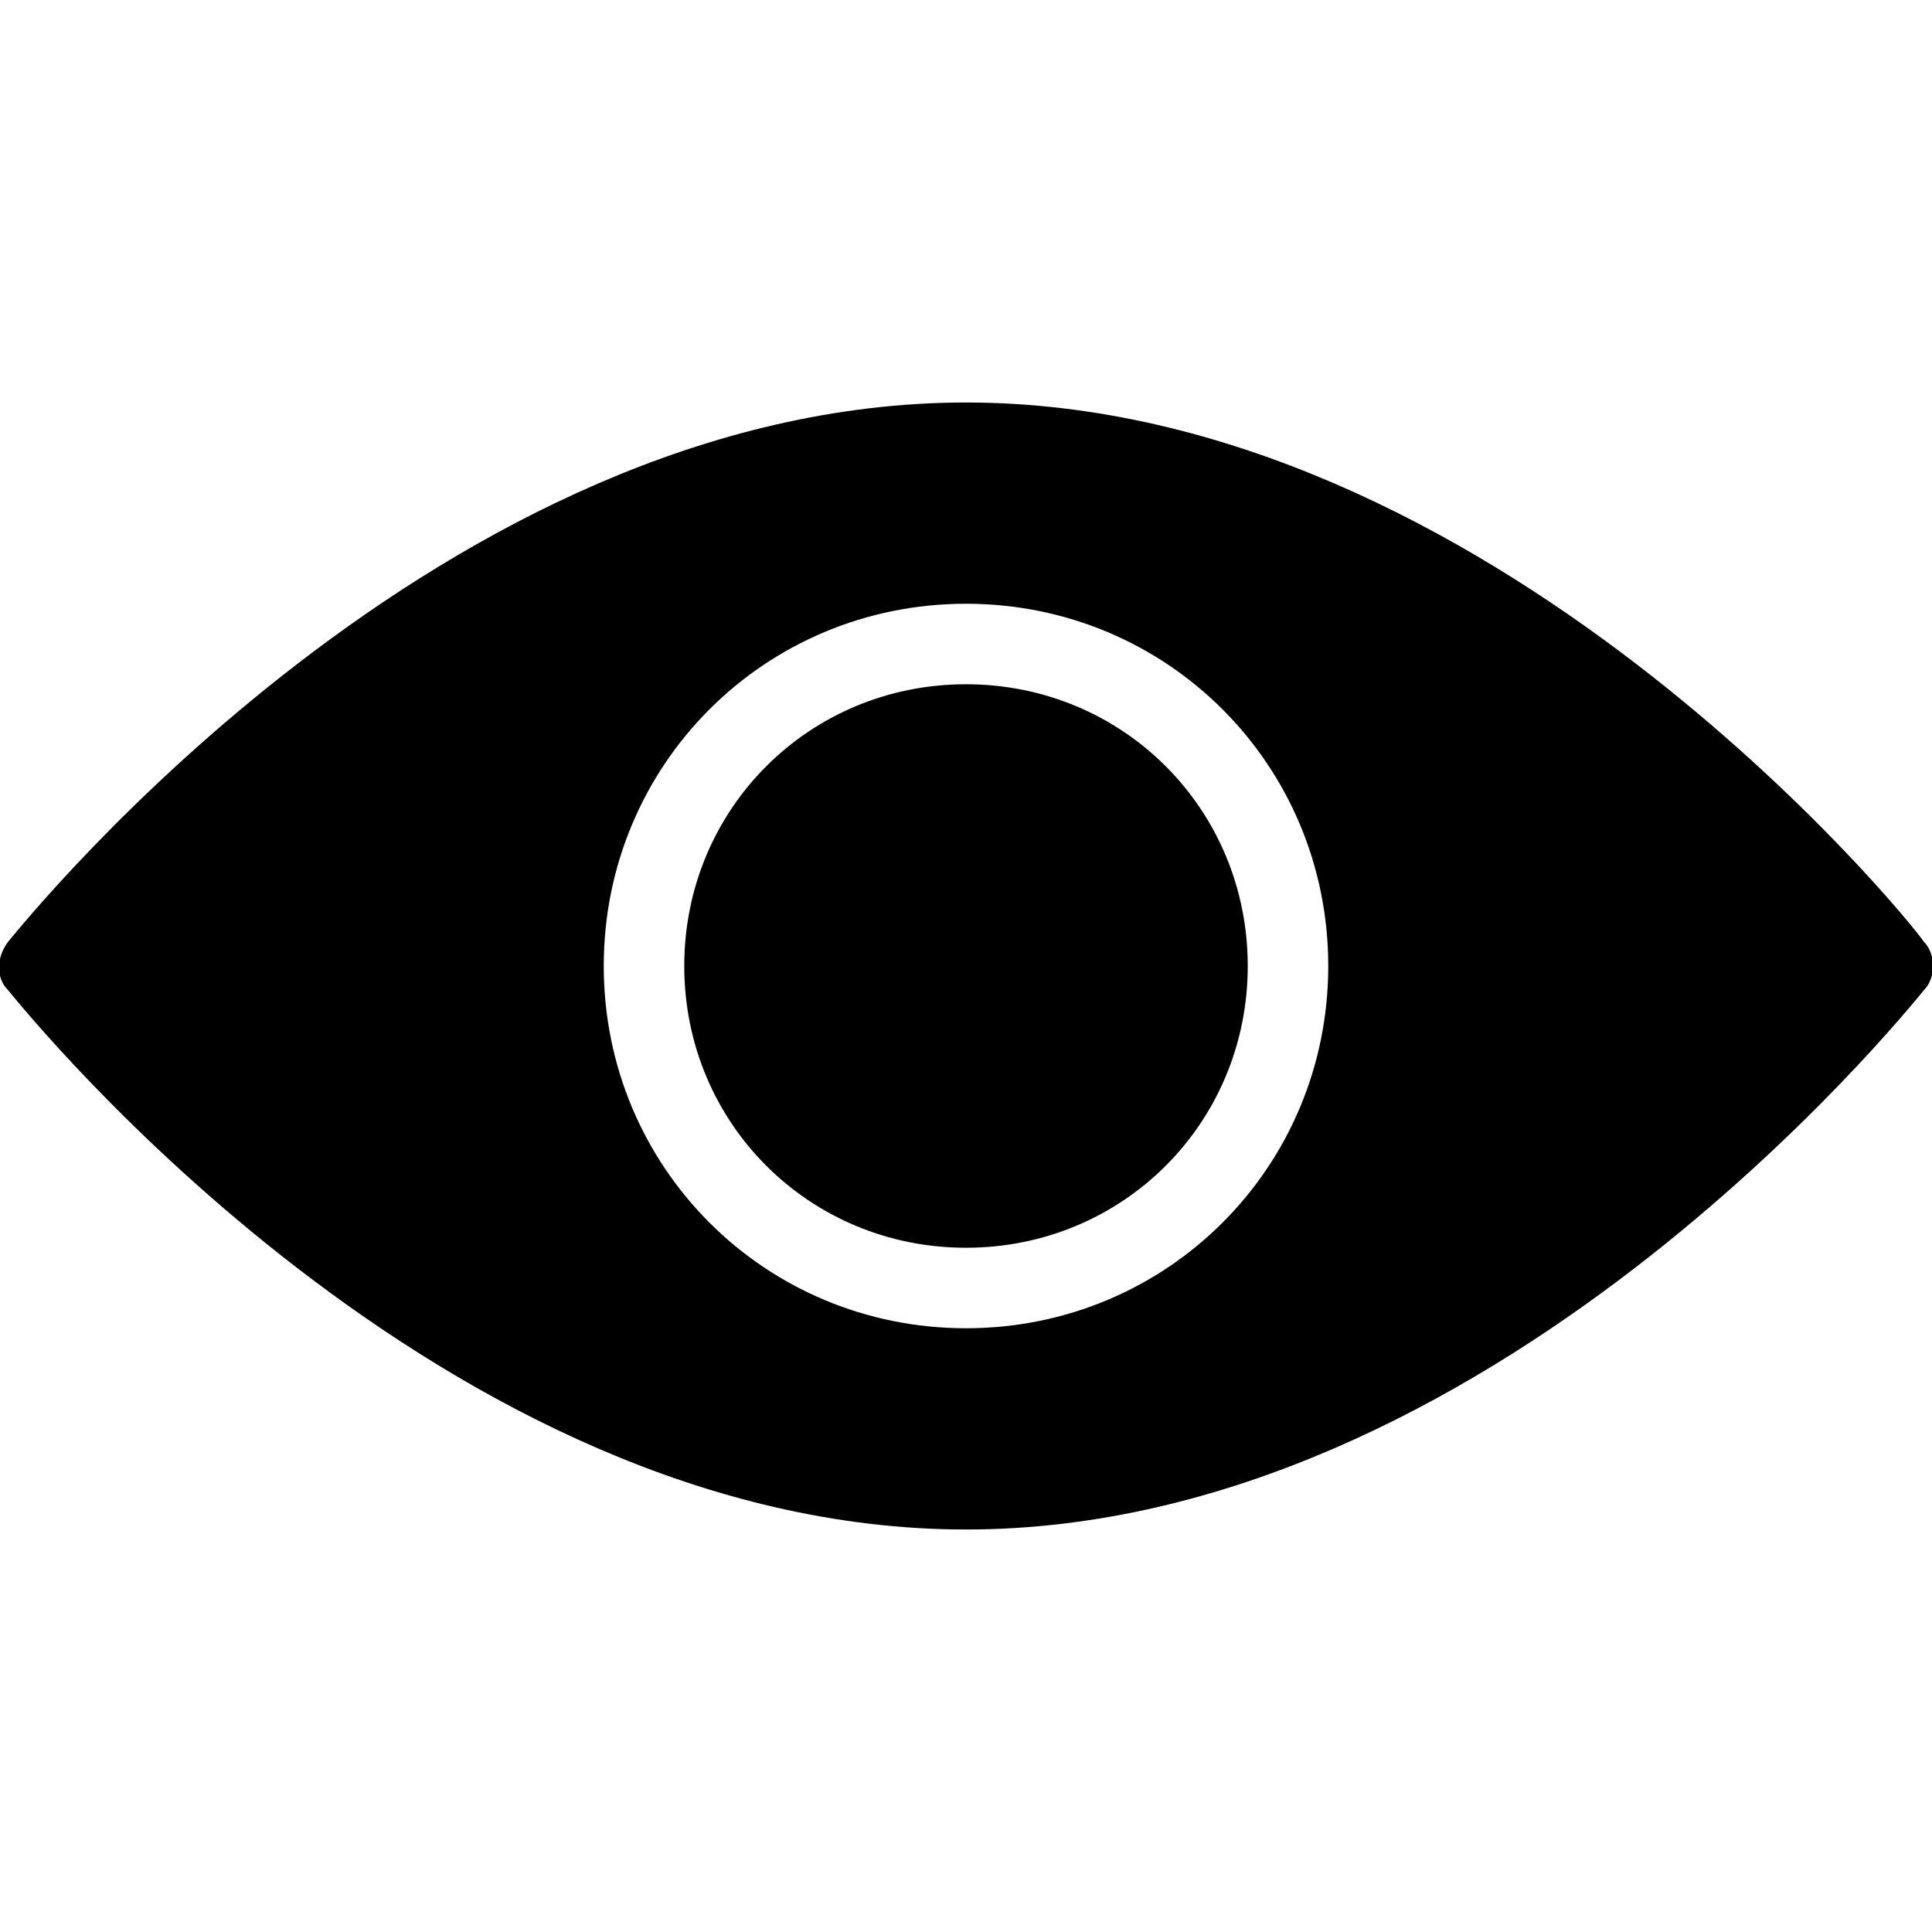 <?xml version="1.0" encoding="utf-8"?>
<!-- Generator: Adobe Illustrator 17.0.0, SVG Export Plug-In . SVG Version: 6.00 Build 0)  -->
<!DOCTYPE svg PUBLIC "-//W3C//DTD SVG 1.1//EN" "http://www.w3.org/Graphics/SVG/1.1/DTD/svg11.dtd">
<svg version="1.1" id="Layer_1" xmlns="http://www.w3.org/2000/svg" xmlns:xlink="http://www.w3.org/1999/xlink" x="0px" y="0px"
	 width="48px" height="48px" viewBox="0 0 48 48" enable-background="new 0 0 48 48" xml:space="preserve">
<path d="M47.8,23.4C47.4,22.8,37,10,24,10C11,10,0.7,22.8,0.2,23.4c-0.3,0.4-0.3,0.9,0,1.2C0.7,25.2,11,38,24,38
	c13,0,23.3-12.8,23.8-13.4C48.1,24.3,48.1,23.7,47.8,23.4z M24,33c-5,0-9-4-9-9s4-9,9-9c5,0,9,4,9,9S29,33,24,33z M31,24
	c0,3.9-3.1,7-7,7c-3.9,0-7-3.1-7-7c0-3.9,3.1-7,7-7C27.9,17,31,20.1,31,24z"/>
</svg>
